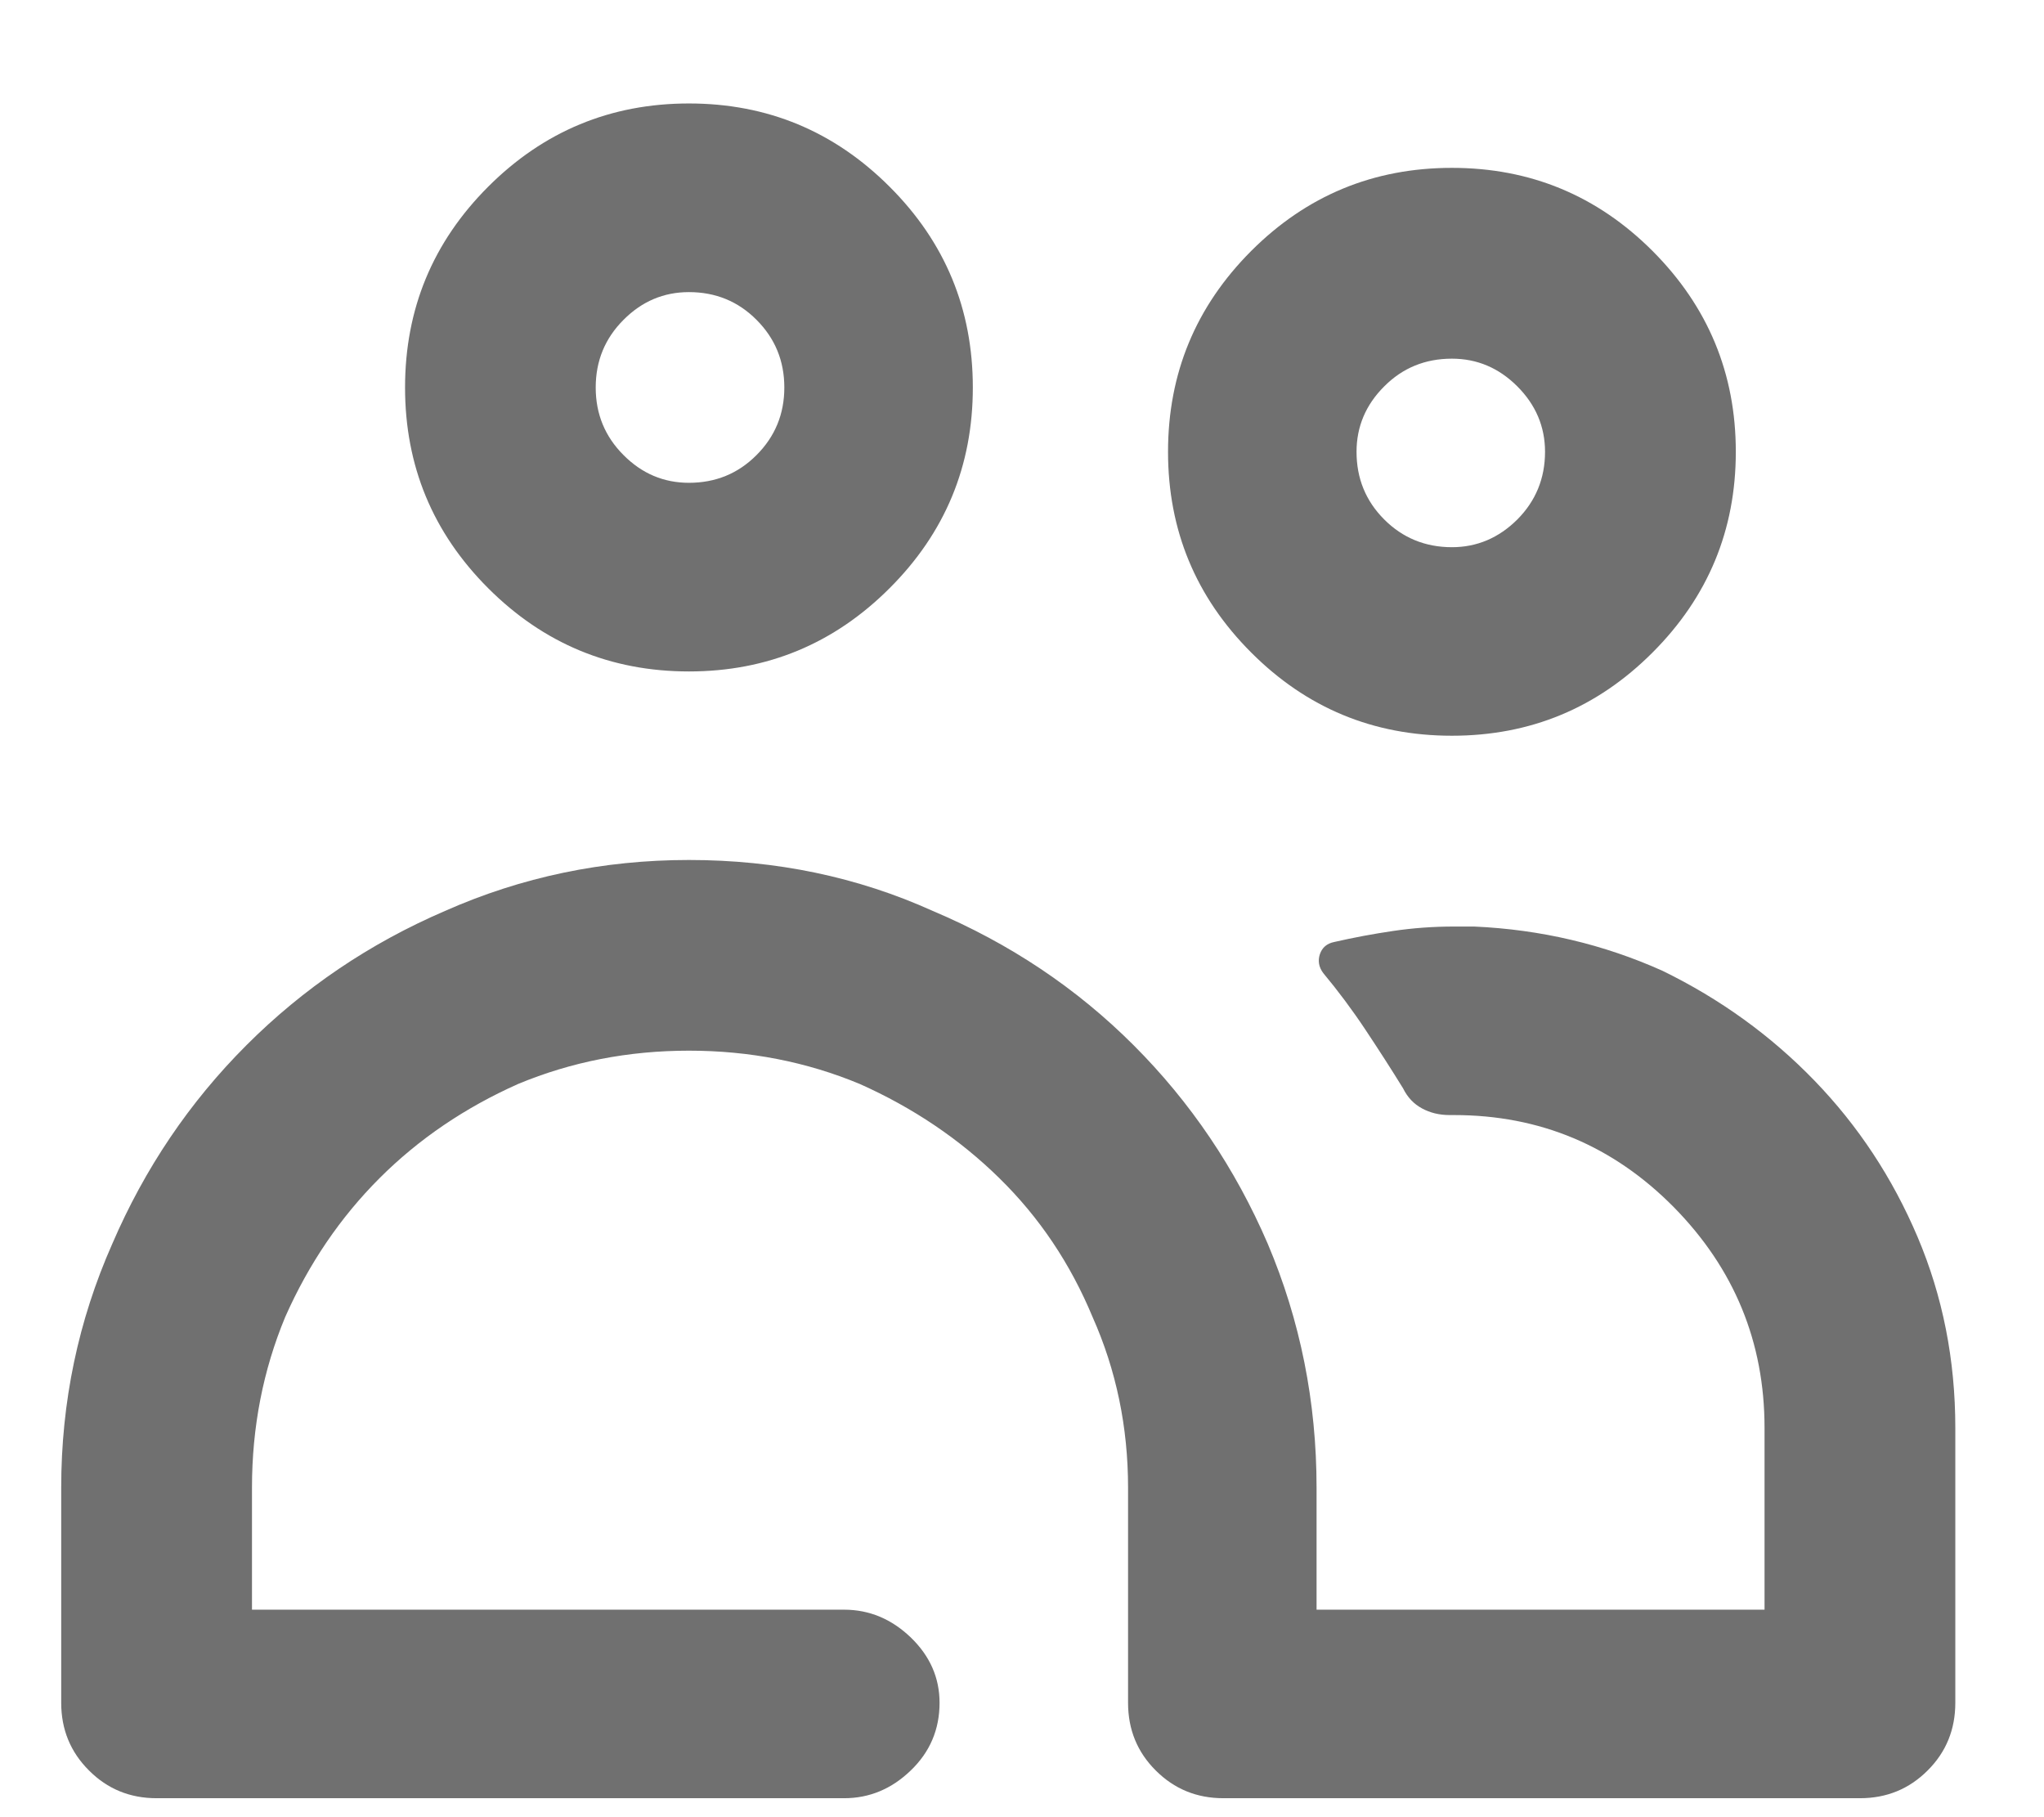 <svg width="18" height="16" viewBox="0 0 18 16" fill="none" xmlns="http://www.w3.org/2000/svg">
<path id="Vector" d="M6.067 7.572C6.835 7.572 7.551 7.721 8.215 8.021C8.892 8.307 9.481 8.701 9.983 9.203C10.484 9.704 10.878 10.287 11.164 10.951C11.451 11.628 11.594 12.344 11.594 13.099V14.173H15.539V12.572C15.539 11.816 15.272 11.169 14.739 10.628C14.205 10.088 13.56 9.818 12.805 9.818H12.766C12.675 9.818 12.593 9.798 12.522 9.759C12.45 9.72 12.395 9.662 12.356 9.583C12.252 9.414 12.141 9.242 12.024 9.066C11.907 8.89 11.783 8.724 11.653 8.568C11.614 8.516 11.604 8.46 11.623 8.402C11.643 8.343 11.685 8.307 11.75 8.294C11.92 8.255 12.092 8.223 12.268 8.197C12.444 8.171 12.623 8.158 12.805 8.158H12.981C13.567 8.184 14.12 8.314 14.641 8.548C15.149 8.796 15.595 9.118 15.979 9.515C16.363 9.912 16.666 10.371 16.887 10.892C17.108 11.413 17.219 11.973 17.219 12.572V14.993C17.219 15.228 17.138 15.427 16.975 15.589C16.812 15.752 16.614 15.833 16.379 15.833H10.774C10.539 15.833 10.341 15.752 10.178 15.589C10.015 15.427 9.934 15.228 9.934 14.993V13.099C9.934 12.565 9.83 12.064 9.621 11.595C9.426 11.126 9.153 10.719 8.801 10.374C8.45 10.029 8.039 9.753 7.571 9.544C7.102 9.349 6.601 9.251 6.067 9.251C5.533 9.251 5.032 9.349 4.563 9.544C4.094 9.753 3.687 10.029 3.342 10.374C2.997 10.719 2.72 11.126 2.512 11.595C2.317 12.064 2.219 12.565 2.219 13.099V14.173H7.434C7.655 14.173 7.851 14.255 8.02 14.417C8.189 14.58 8.274 14.772 8.274 14.993C8.274 15.228 8.189 15.427 8.02 15.589C7.851 15.752 7.655 15.833 7.434 15.833H6.594H1.379C1.145 15.833 0.946 15.752 0.784 15.589C0.621 15.427 0.539 15.228 0.539 14.993V13.099C0.539 12.344 0.689 11.628 0.989 10.951C1.275 10.287 1.669 9.704 2.17 9.203C2.672 8.701 3.254 8.307 3.918 8.021C4.595 7.721 5.311 7.572 6.067 7.572ZM12.786 1.478C13.476 1.478 14.065 1.722 14.553 2.21C15.041 2.699 15.286 3.288 15.286 3.978C15.286 4.668 15.041 5.257 14.553 5.745C14.065 6.234 13.476 6.478 12.786 6.478C12.095 6.478 11.506 6.234 11.018 5.745C10.53 5.257 10.286 4.668 10.286 3.978C10.286 3.288 10.53 2.699 11.018 2.21C11.506 1.722 12.095 1.478 12.786 1.478ZM6.067 0.911C6.757 0.911 7.346 1.156 7.834 1.644C8.323 2.132 8.567 2.721 8.567 3.412C8.567 4.102 8.323 4.691 7.834 5.179C7.346 5.667 6.757 5.912 6.067 5.912C5.377 5.912 4.787 5.667 4.299 5.179C3.811 4.691 3.567 4.102 3.567 3.412C3.567 2.721 3.811 2.132 4.299 1.644C4.787 1.156 5.377 0.911 6.067 0.911ZM12.786 3.158C12.551 3.158 12.352 3.239 12.19 3.402C12.027 3.564 11.946 3.757 11.946 3.978C11.946 4.212 12.027 4.411 12.19 4.574C12.352 4.736 12.551 4.818 12.786 4.818C13.007 4.818 13.199 4.736 13.362 4.574C13.524 4.411 13.606 4.212 13.606 3.978C13.606 3.757 13.524 3.564 13.362 3.402C13.199 3.239 13.007 3.158 12.786 3.158ZM6.067 2.572C5.845 2.572 5.653 2.653 5.491 2.816C5.328 2.979 5.246 3.177 5.246 3.412C5.246 3.646 5.328 3.844 5.491 4.007C5.653 4.17 5.845 4.251 6.067 4.251C6.301 4.251 6.5 4.17 6.662 4.007C6.825 3.844 6.907 3.646 6.907 3.412C6.907 3.177 6.825 2.979 6.662 2.816C6.5 2.653 6.301 2.572 6.067 2.572Z" fill="black" fill-opacity="0.56"/>
</svg>
